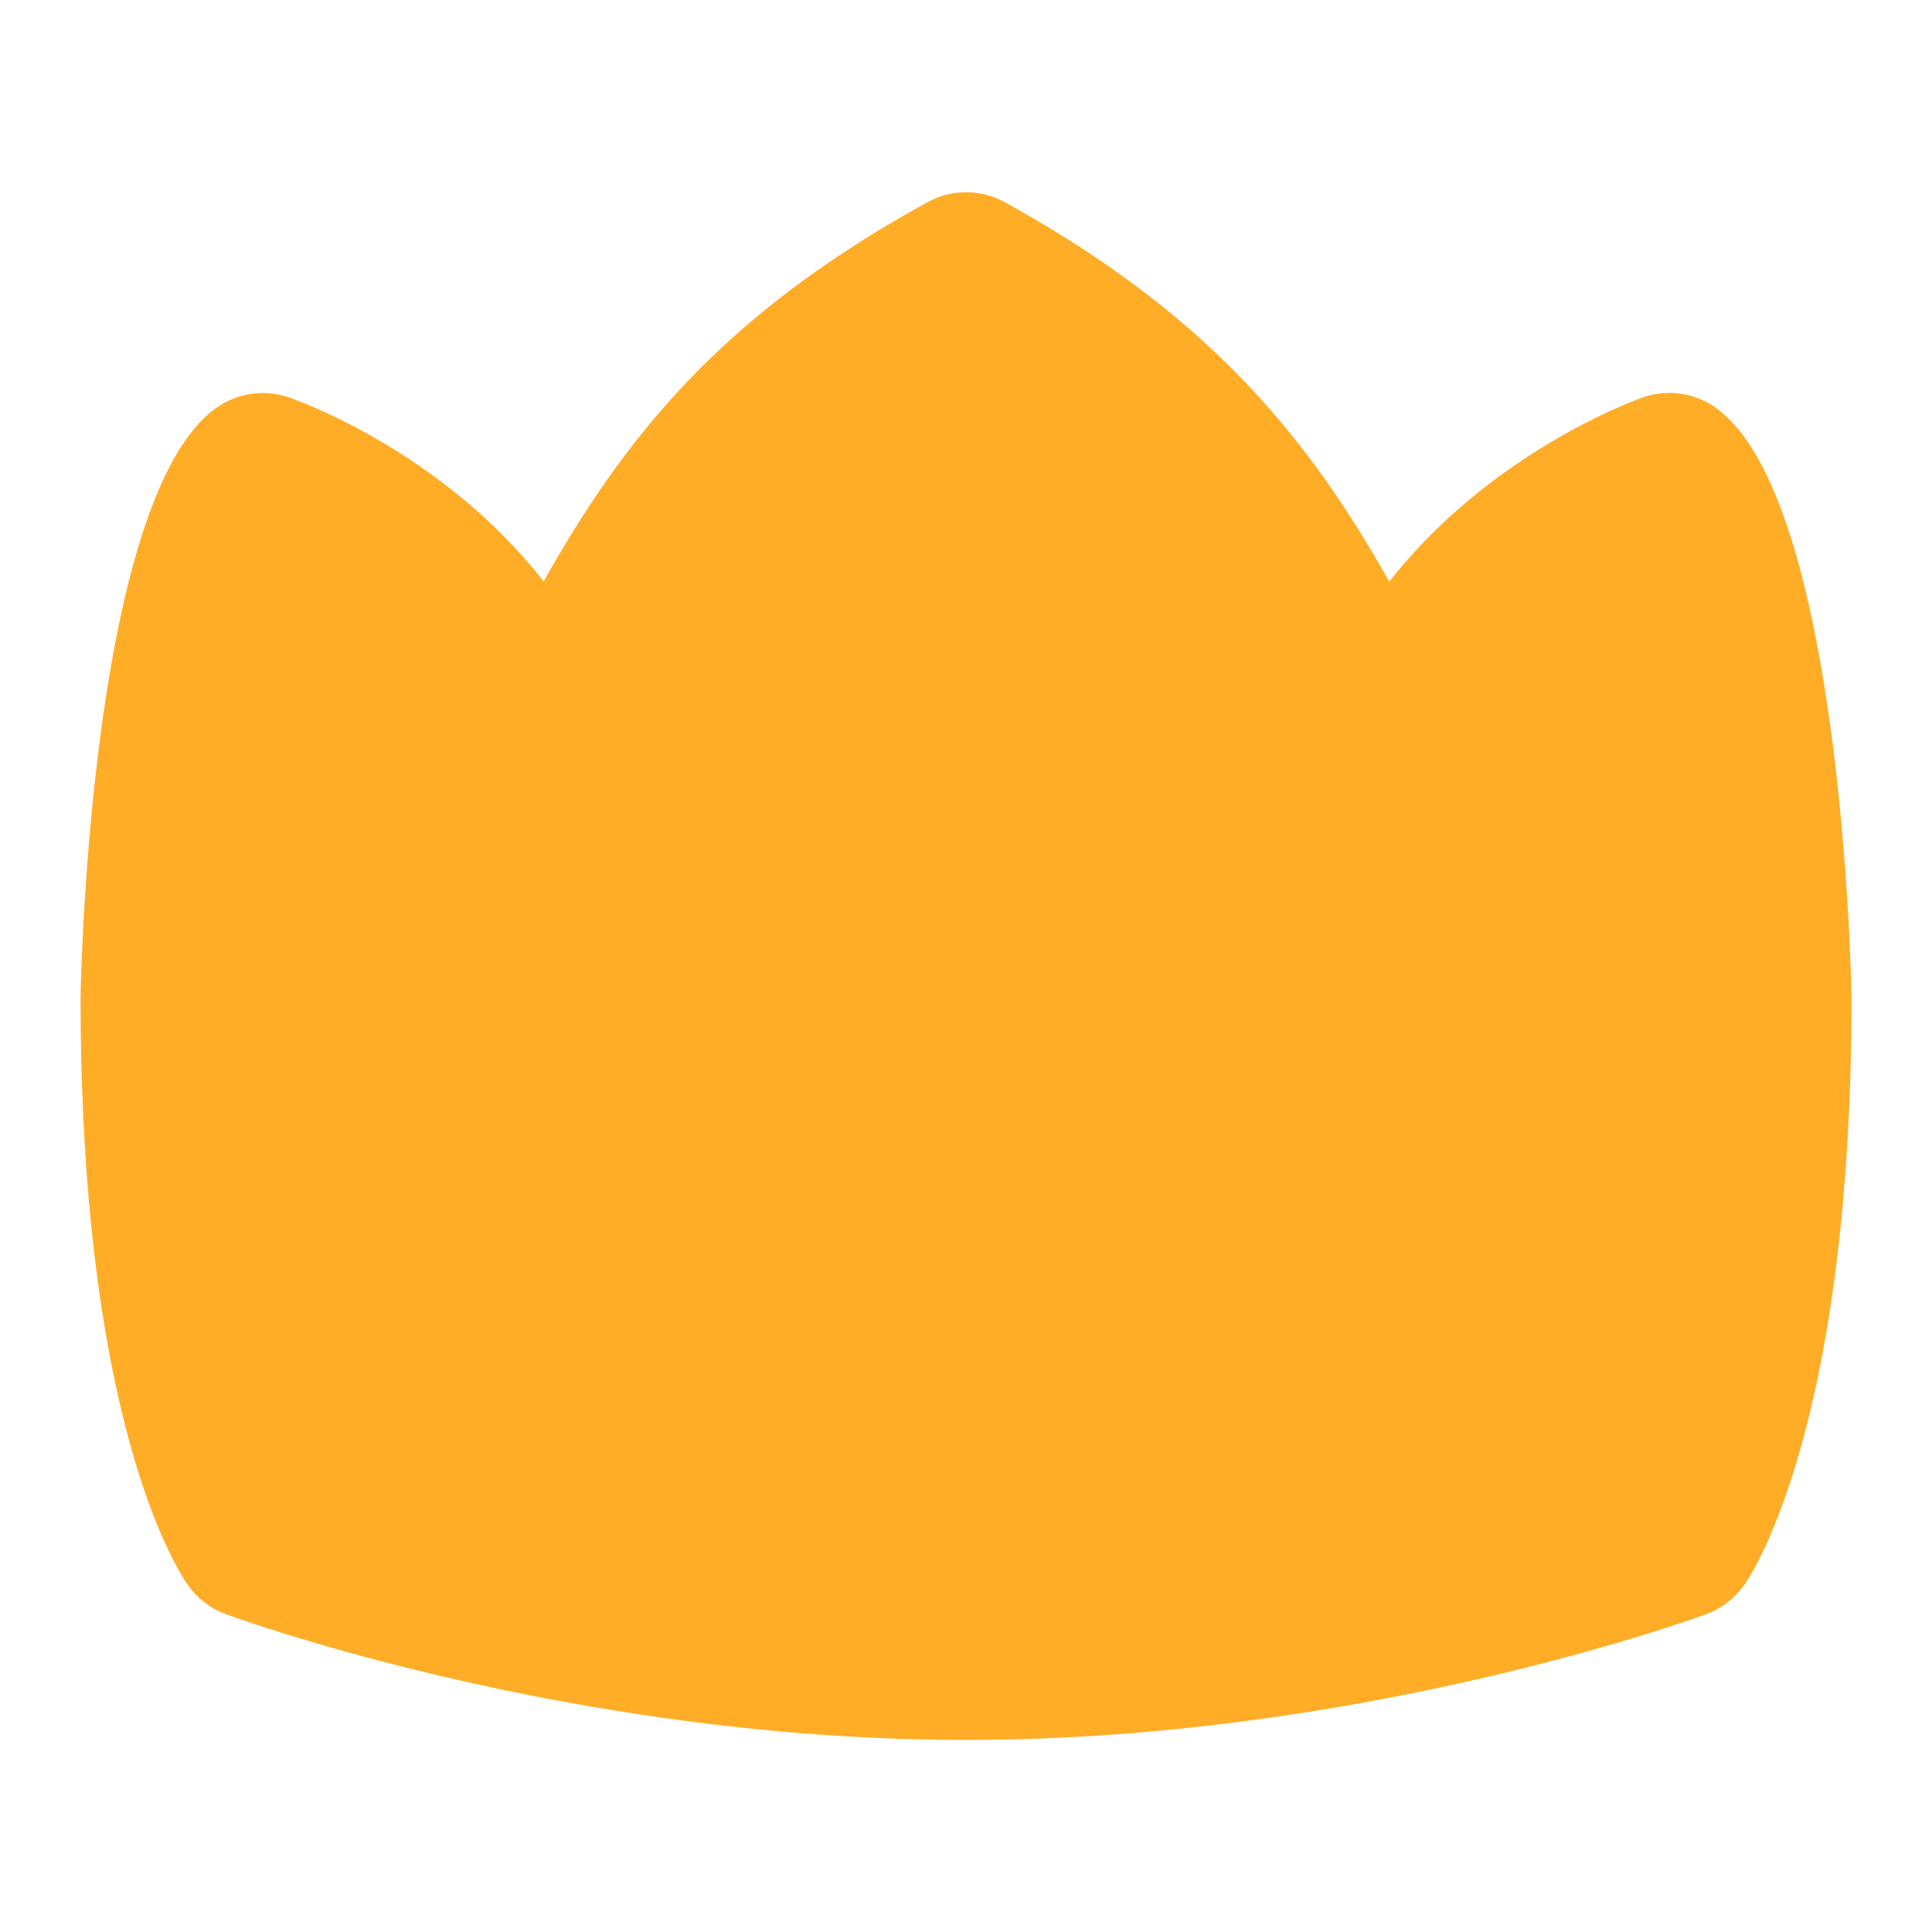 <svg xmlns="http://www.w3.org/2000/svg" version="1.1" xmlns:xlink="http://www.w3.org/1999/xlink" width="512" height="512" x="0" y="0" viewBox="0 0 24 24" style="enable-background:new 0 0 512 512" xml:space="preserve" class=""><g><path d="M21.307 5.06a.997.997 0 0 0-.902-.122c-.099.035-1.887.68-3.147 2.288-1.029-1.832-2.283-3.34-4.774-4.713a.995.995 0 0 0-.964 0c-2.485 1.365-3.713 2.834-4.767 4.71C5.492 5.607 3.69 4.971 3.59 4.937a1 1 0 0 0-.896.125C1.1 6.171 1.001 12.337 1.001 12.398c0 5.251 1.197 7.099 1.333 7.292a.998.998 0 0 0 .473.362c.173.064 4.307 1.562 9.194 1.562s9.02-1.498 9.193-1.562c.195-.071.362-.202.48-.372.136-.198 1.326-2.079 1.326-7.282 0-.062-.1-6.228-1.693-7.336Z" fill="#ffad27" opacity="1" data-original="#000000" class=""></path></g></svg>
